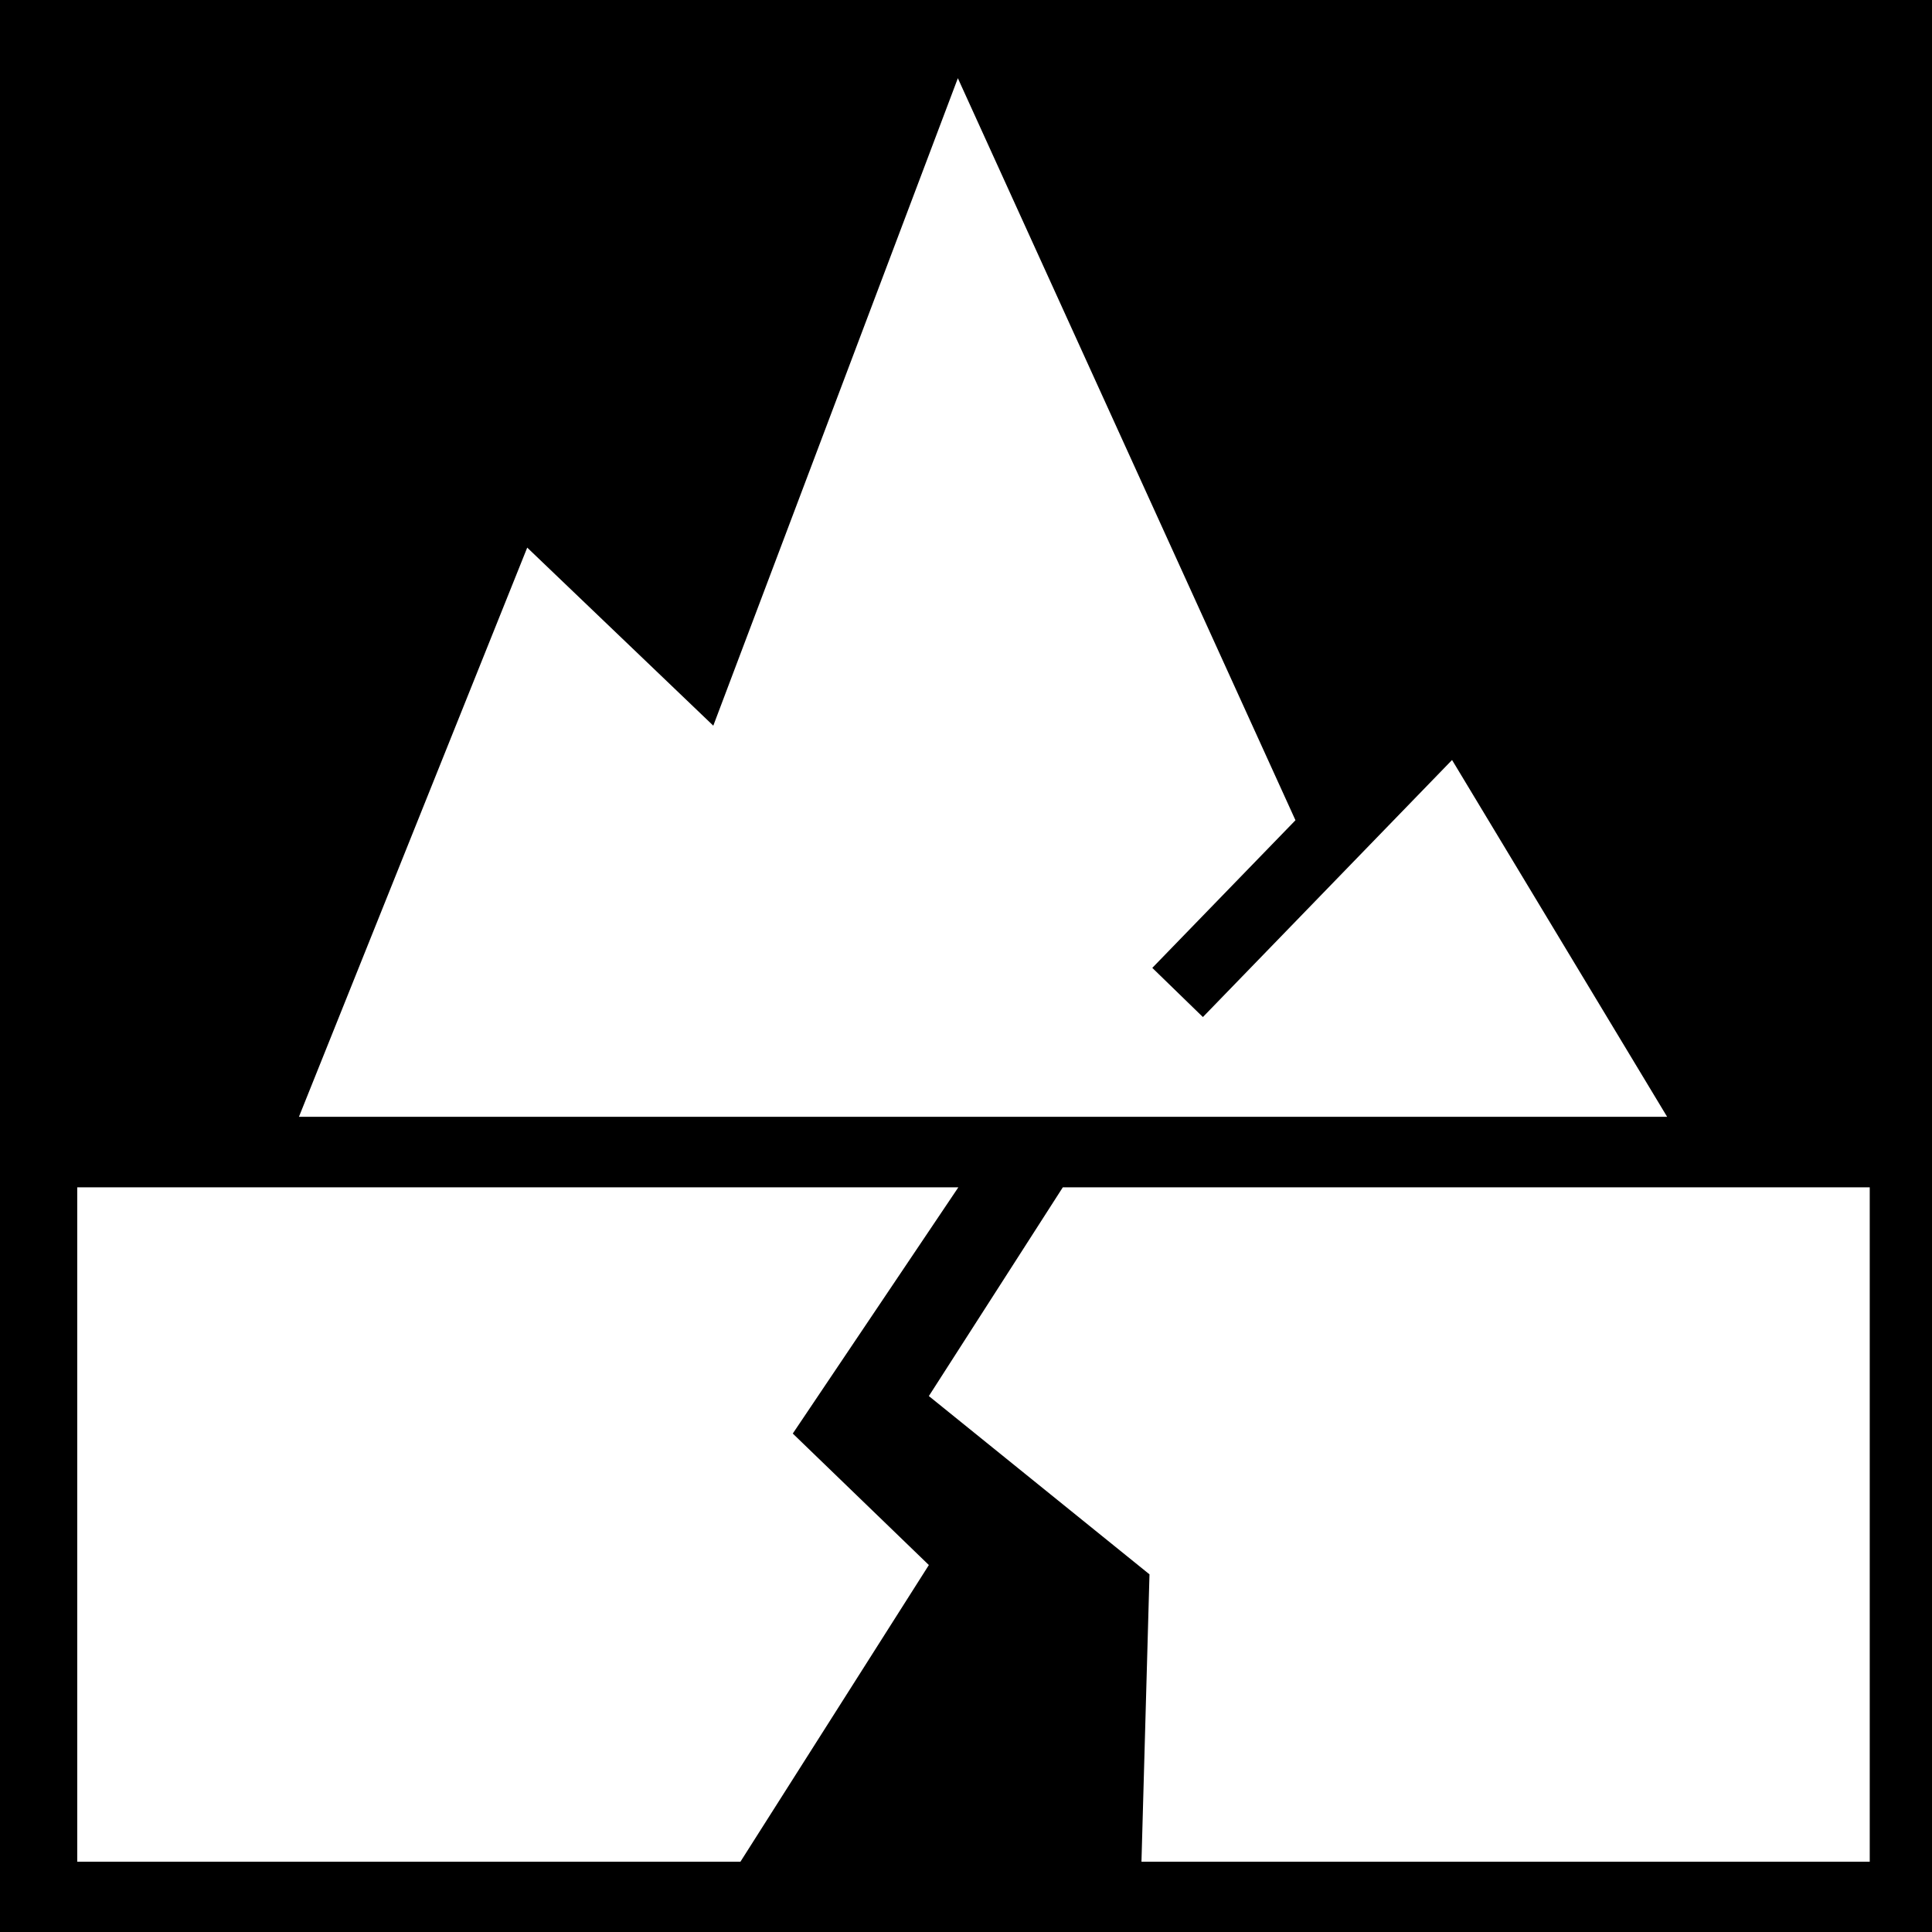 <svg xmlns="http://www.w3.org/2000/svg" viewBox="0 0 512 512"><path d="M0 0h512v512H0z"/><path fill="#fff" d="M253.844 20.72 189.03 192.312l-49.31-47.188-60.5 150.844h362.59l-57-94.564-66.03 68.125-13.407-13.03 37.938-39.125-89.47-196.656zM20.47 314.655v178.72h175.75l49.936-78.626-36.062-34.844 43.875-65.25H20.47zm261.186 0-35.5 55.313 58.47 47.25-2.126 76.155h193v-178.72H281.656z"/></svg>